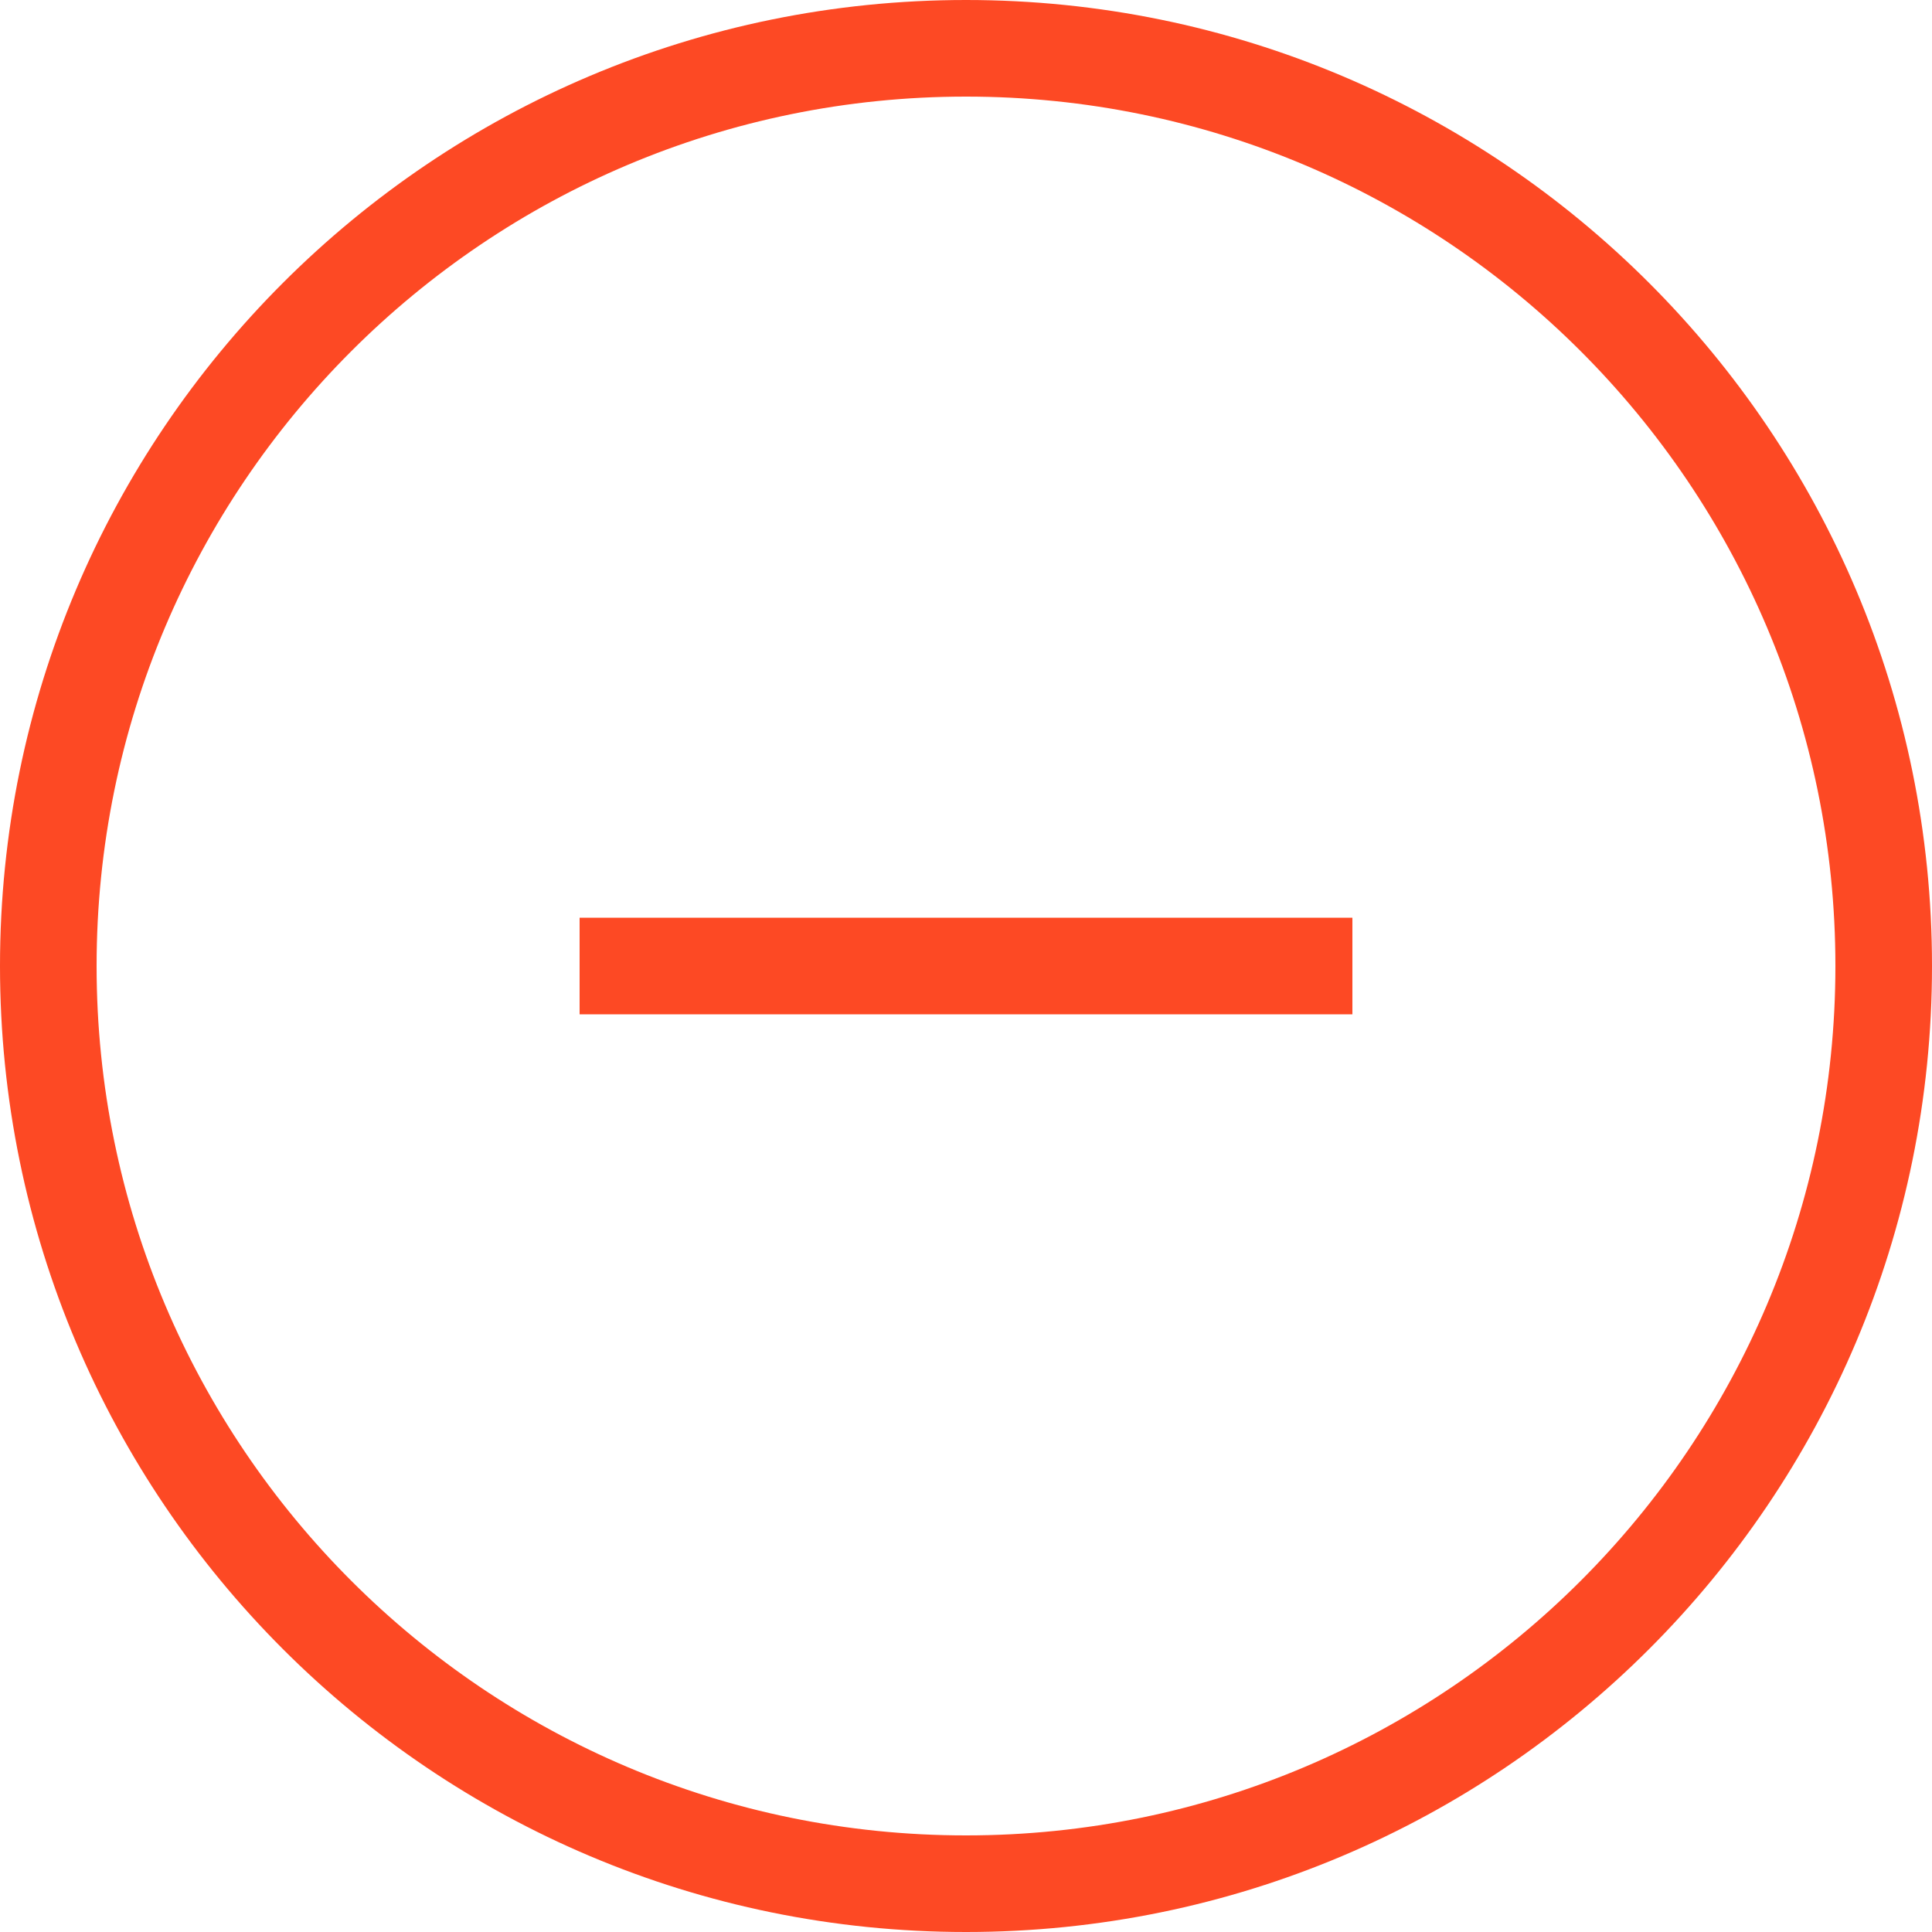 <?xml version="1.0" standalone="no"?><!DOCTYPE svg PUBLIC "-//W3C//DTD SVG 1.1//EN" "http://www.w3.org/Graphics/SVG/1.1/DTD/svg11.dtd"><svg width="128" height="128" viewBox="0 0 128 128" version="1.1" xmlns="http://www.w3.org/2000/svg" xmlns:xlink="http://www.w3.org/1999/xlink"><defs><style type="text/css"><![CDATA[
@font-face { font-family: ifont; src: url("//at.alicdn.com/t/font_1442373896_4754455.eot?#iefix") format("embedded-opentype"), url("//at.alicdn.com/t/font_1442373896_4754455.woff") format("woff"), url("//at.alicdn.com/t/font_1442373896_4754455.ttf") format("truetype"), url("//at.alicdn.com/t/font_1442373896_4754455.svg#ifont") format("svg"); }

]]></style></defs><g class="transform-group"><g transform="scale(0.125, 0.125)"><path d="M512 0C229.2 0 0 229.2 0 512c0 282.8 229.2 512 512 512s512-229.2 512-512C1024 229.2 794.8 0 512 0zM512 972.8C257.5 972.8 51.2 766.5 51.2 512 51.2 257.5 257.5 51.2 512 51.2S972.8 257.5 972.8 512C972.8 766.5 766.5 972.8 512 972.8zM307.2 486.4l409.6 0 0 51.2-409.6 0 0-51.2Z" fill="#fd4924"></path></g></g></svg>
